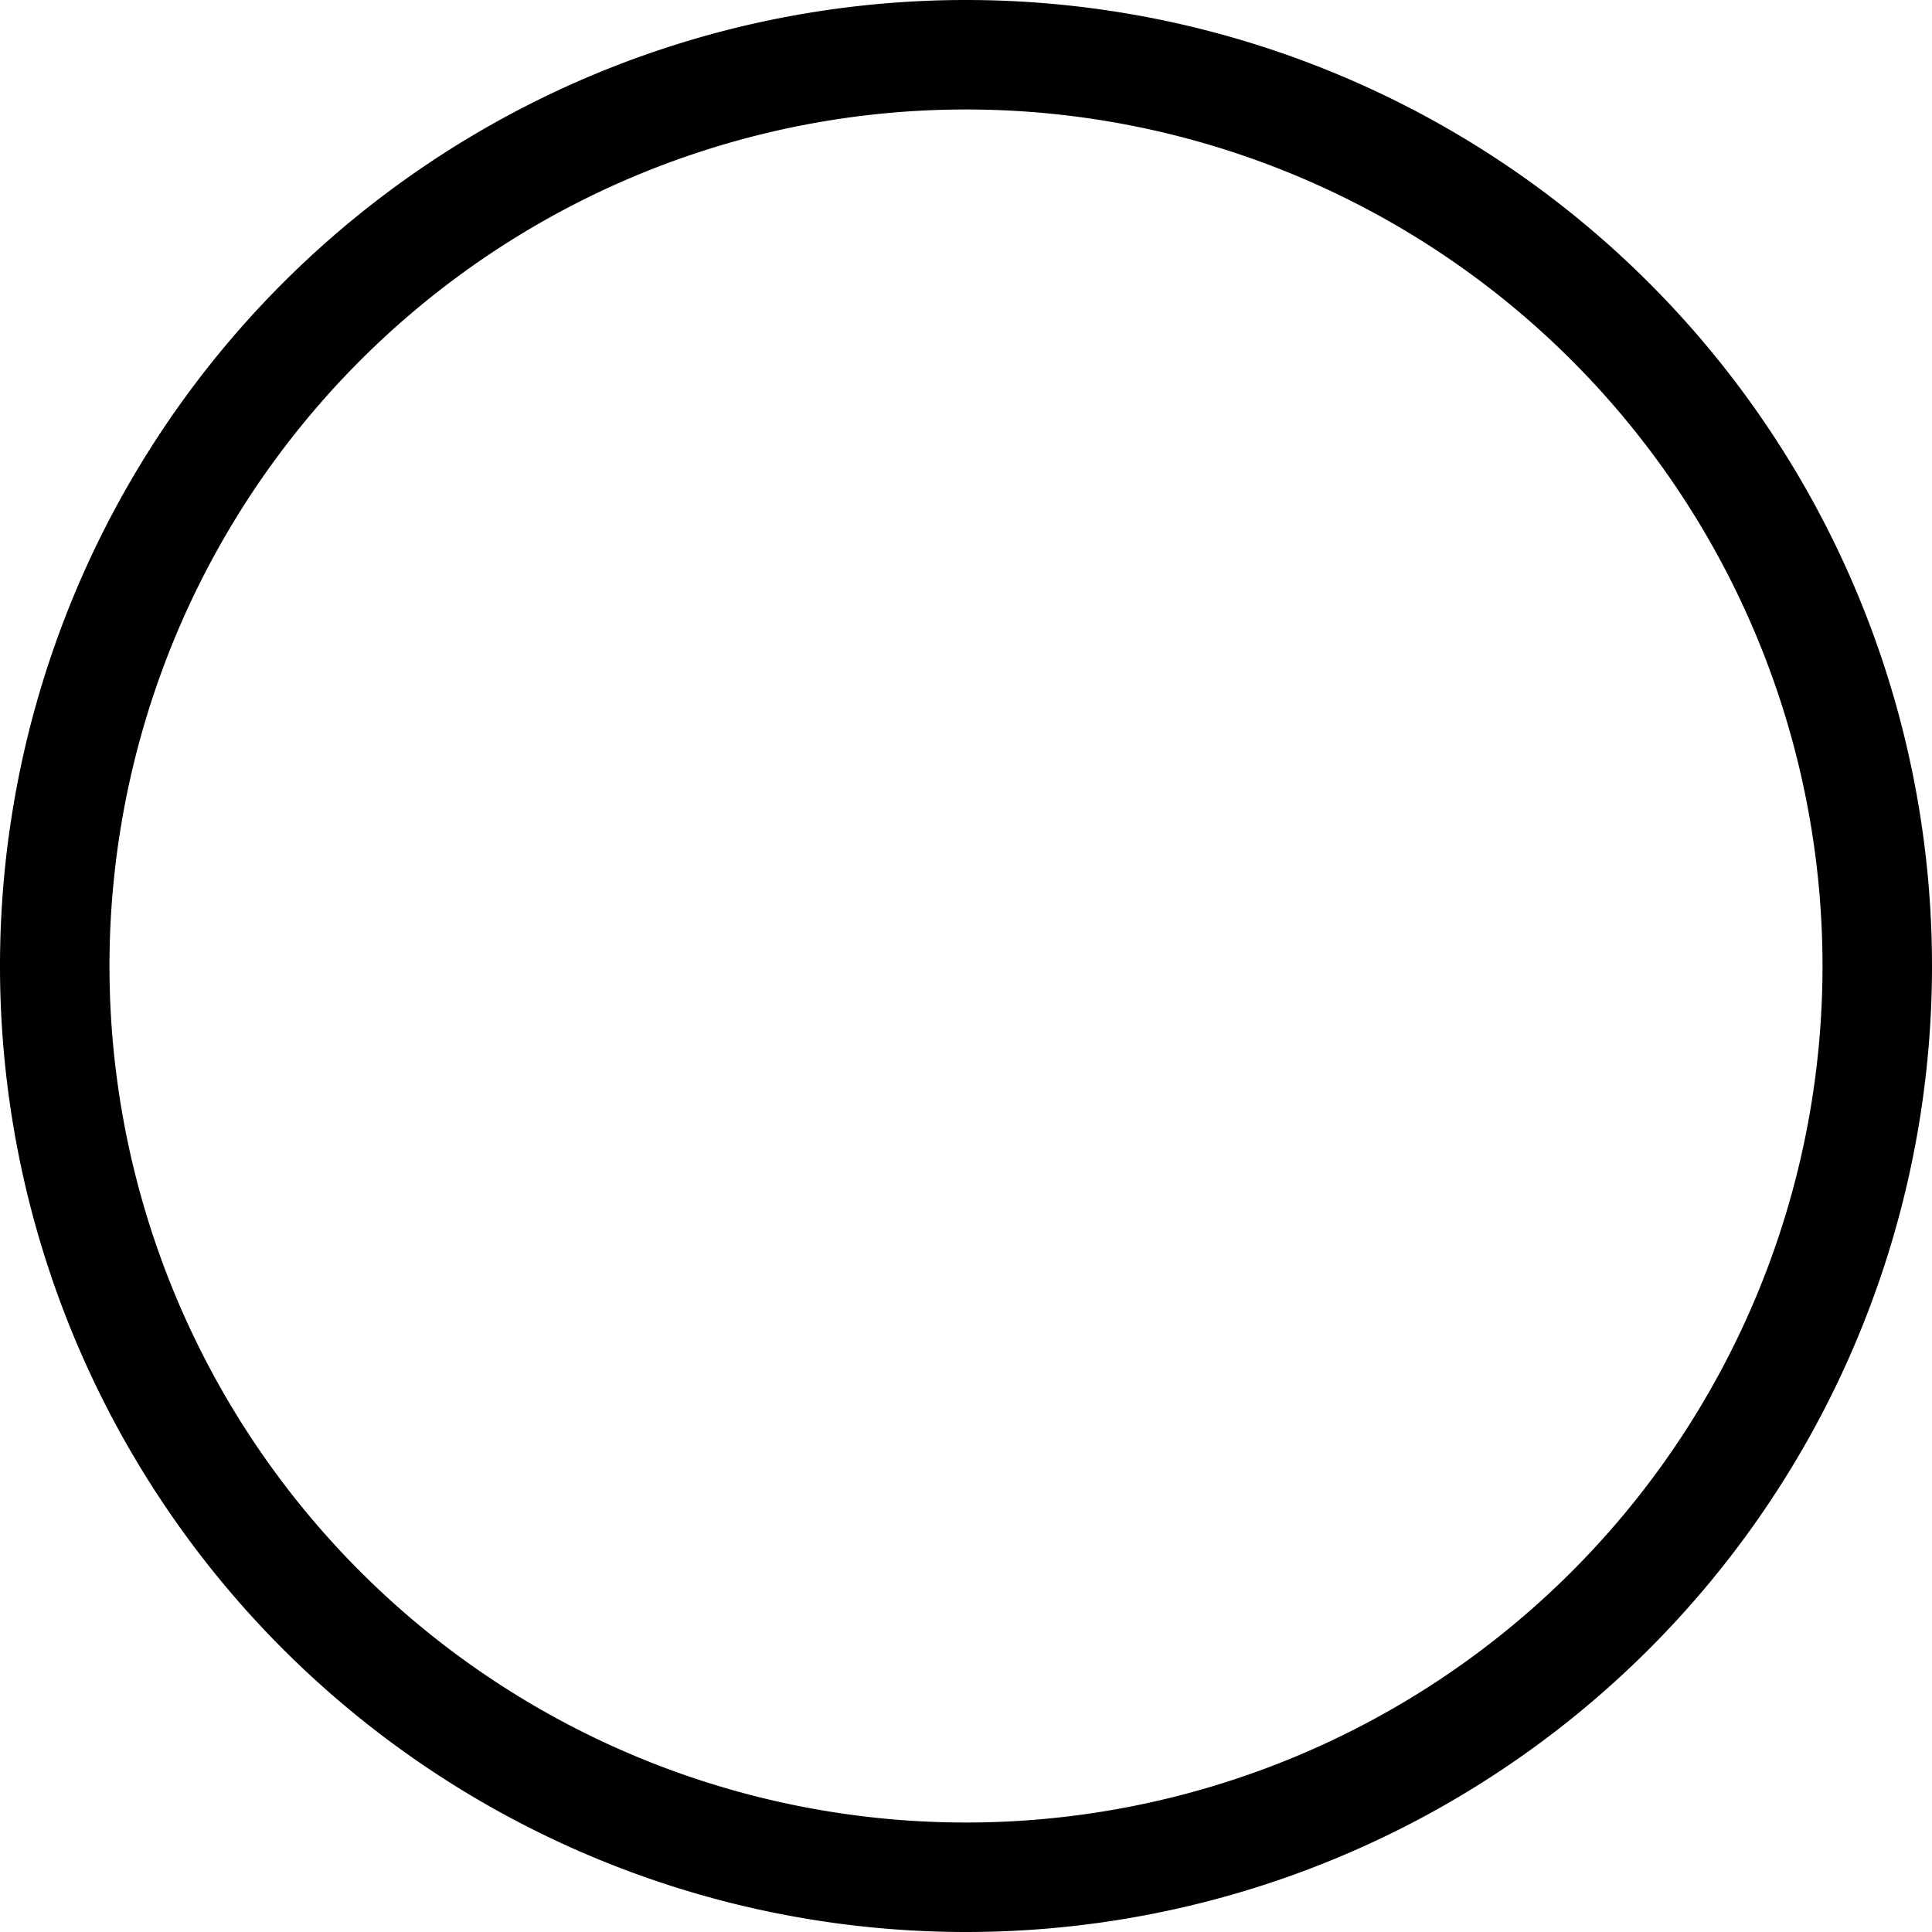 <svg version="1" id="图层_1" xmlns="http://www.w3.org/2000/svg" viewBox="0 0 300 300"><path class="st0" d="M150 300a150 150 0 1 1 0-300 150 150 0 0 1 0 300zm0-283a133 133 0 1 0 0 266 133 133 0 0 0 0-266z"/></svg>